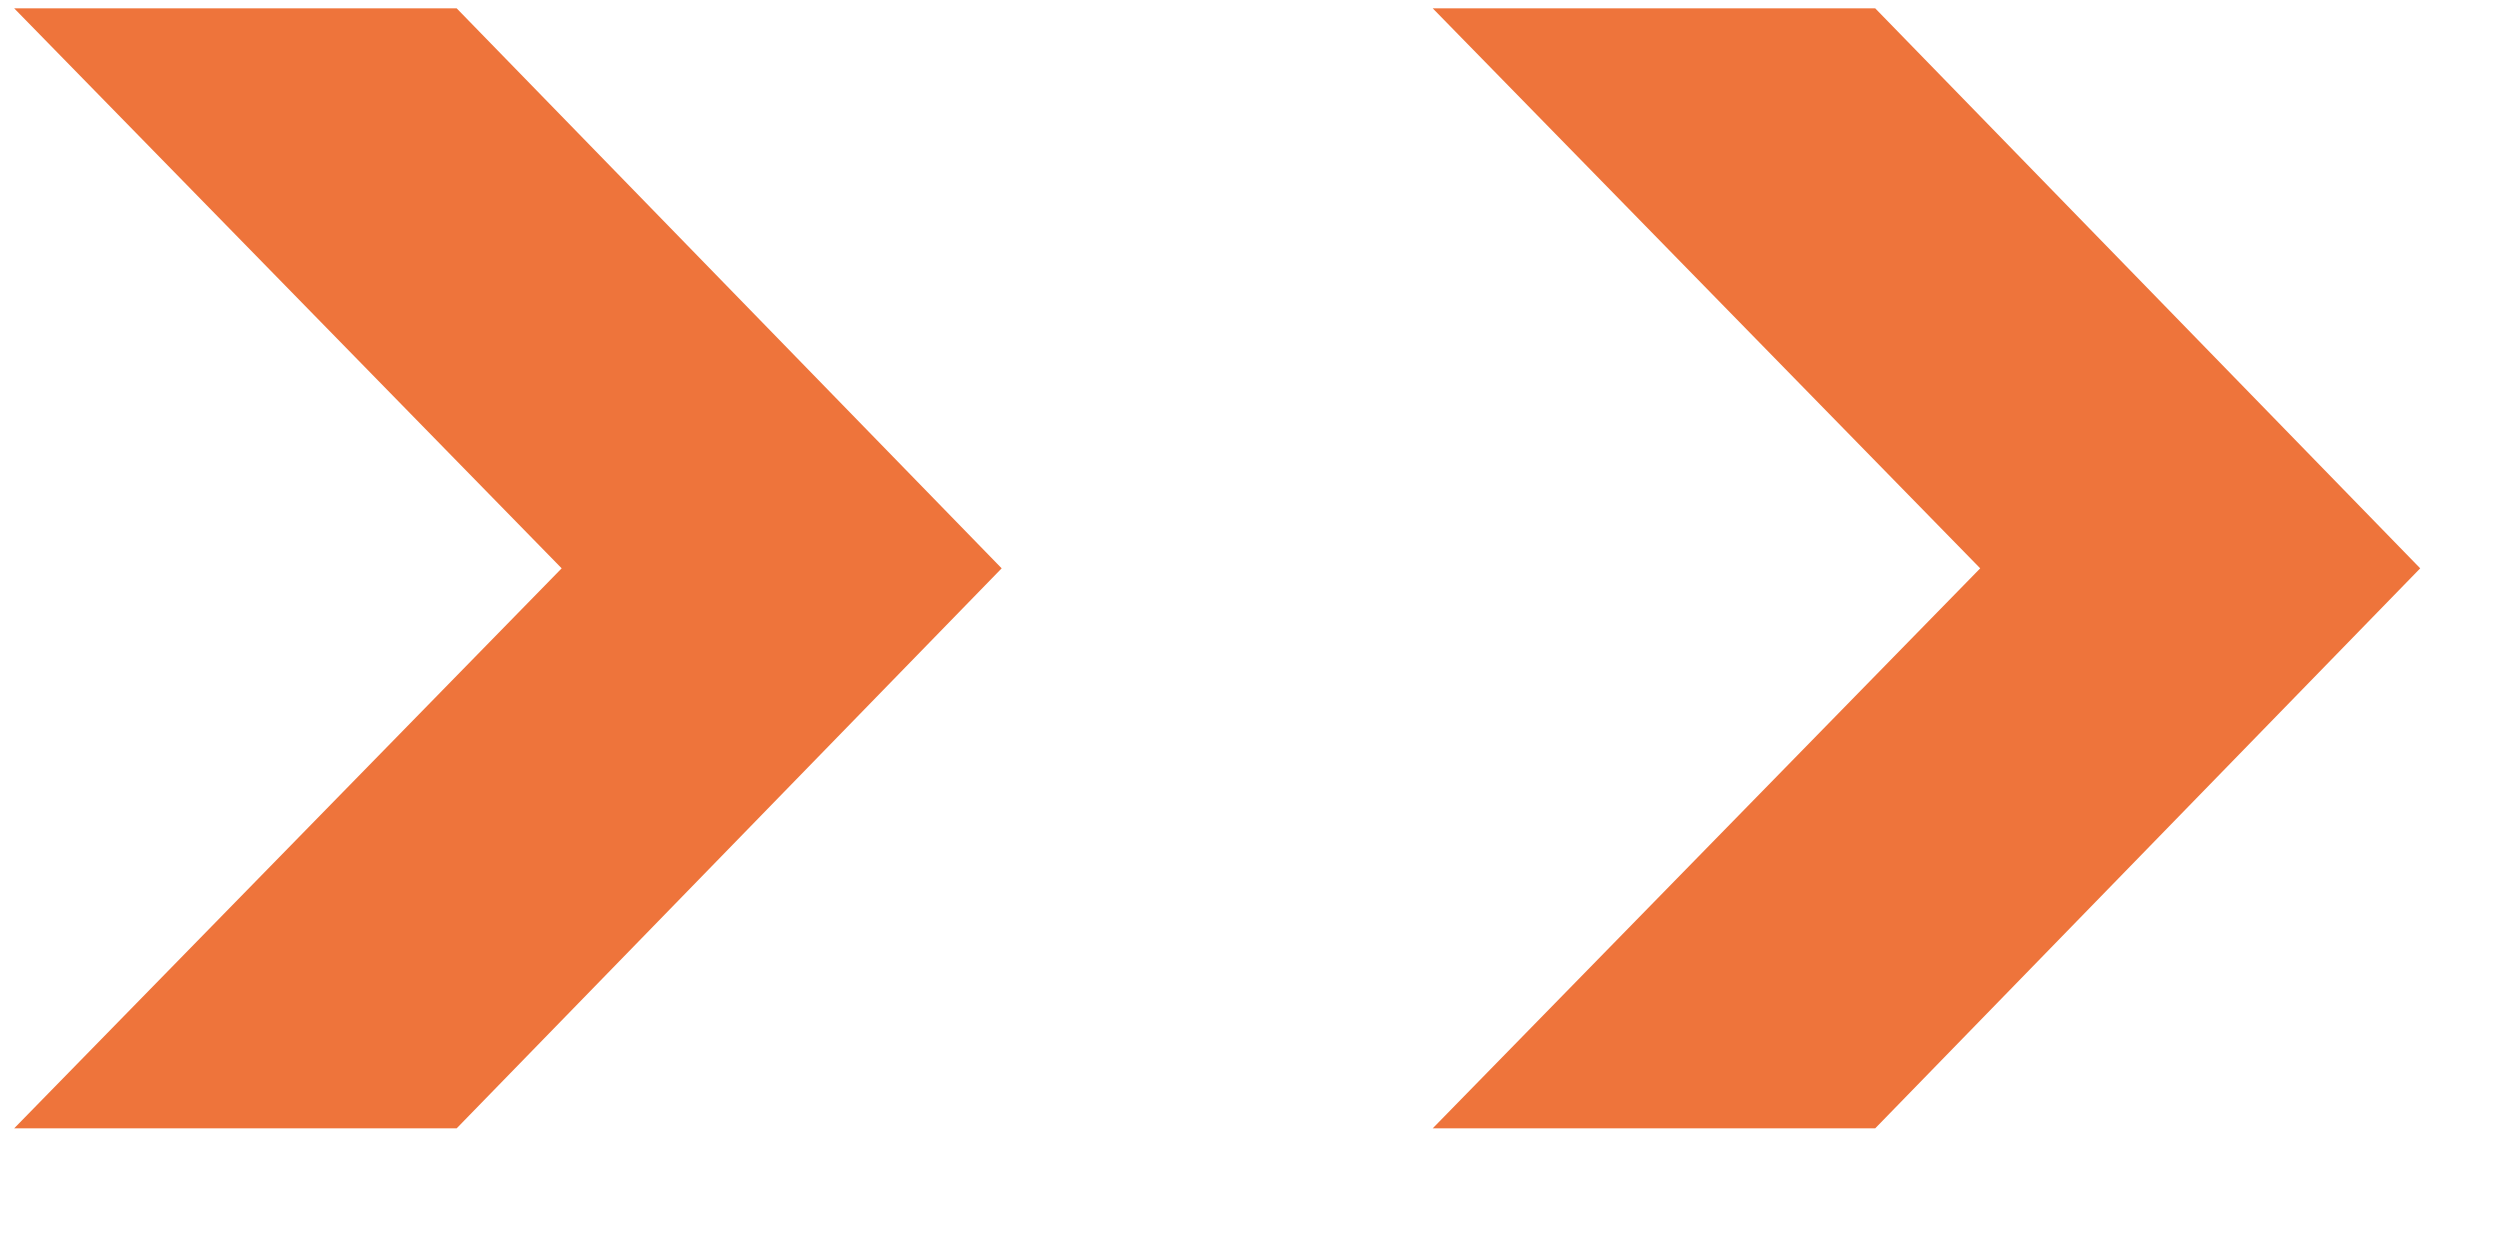 <svg width="12" height="6" viewBox="0 0 12 6" fill="none" xmlns="http://www.w3.org/2000/svg">
<path d="M0.068 0.04H2.192L4.808 2.728L2.192 5.416H0.068L2.696 2.728L0.068 0.04ZM6.877 0.04H9.001L11.617 2.728L9.001 5.416H6.877L9.505 2.728L6.877 0.04Z" fill="#EE743B"/>
</svg>

